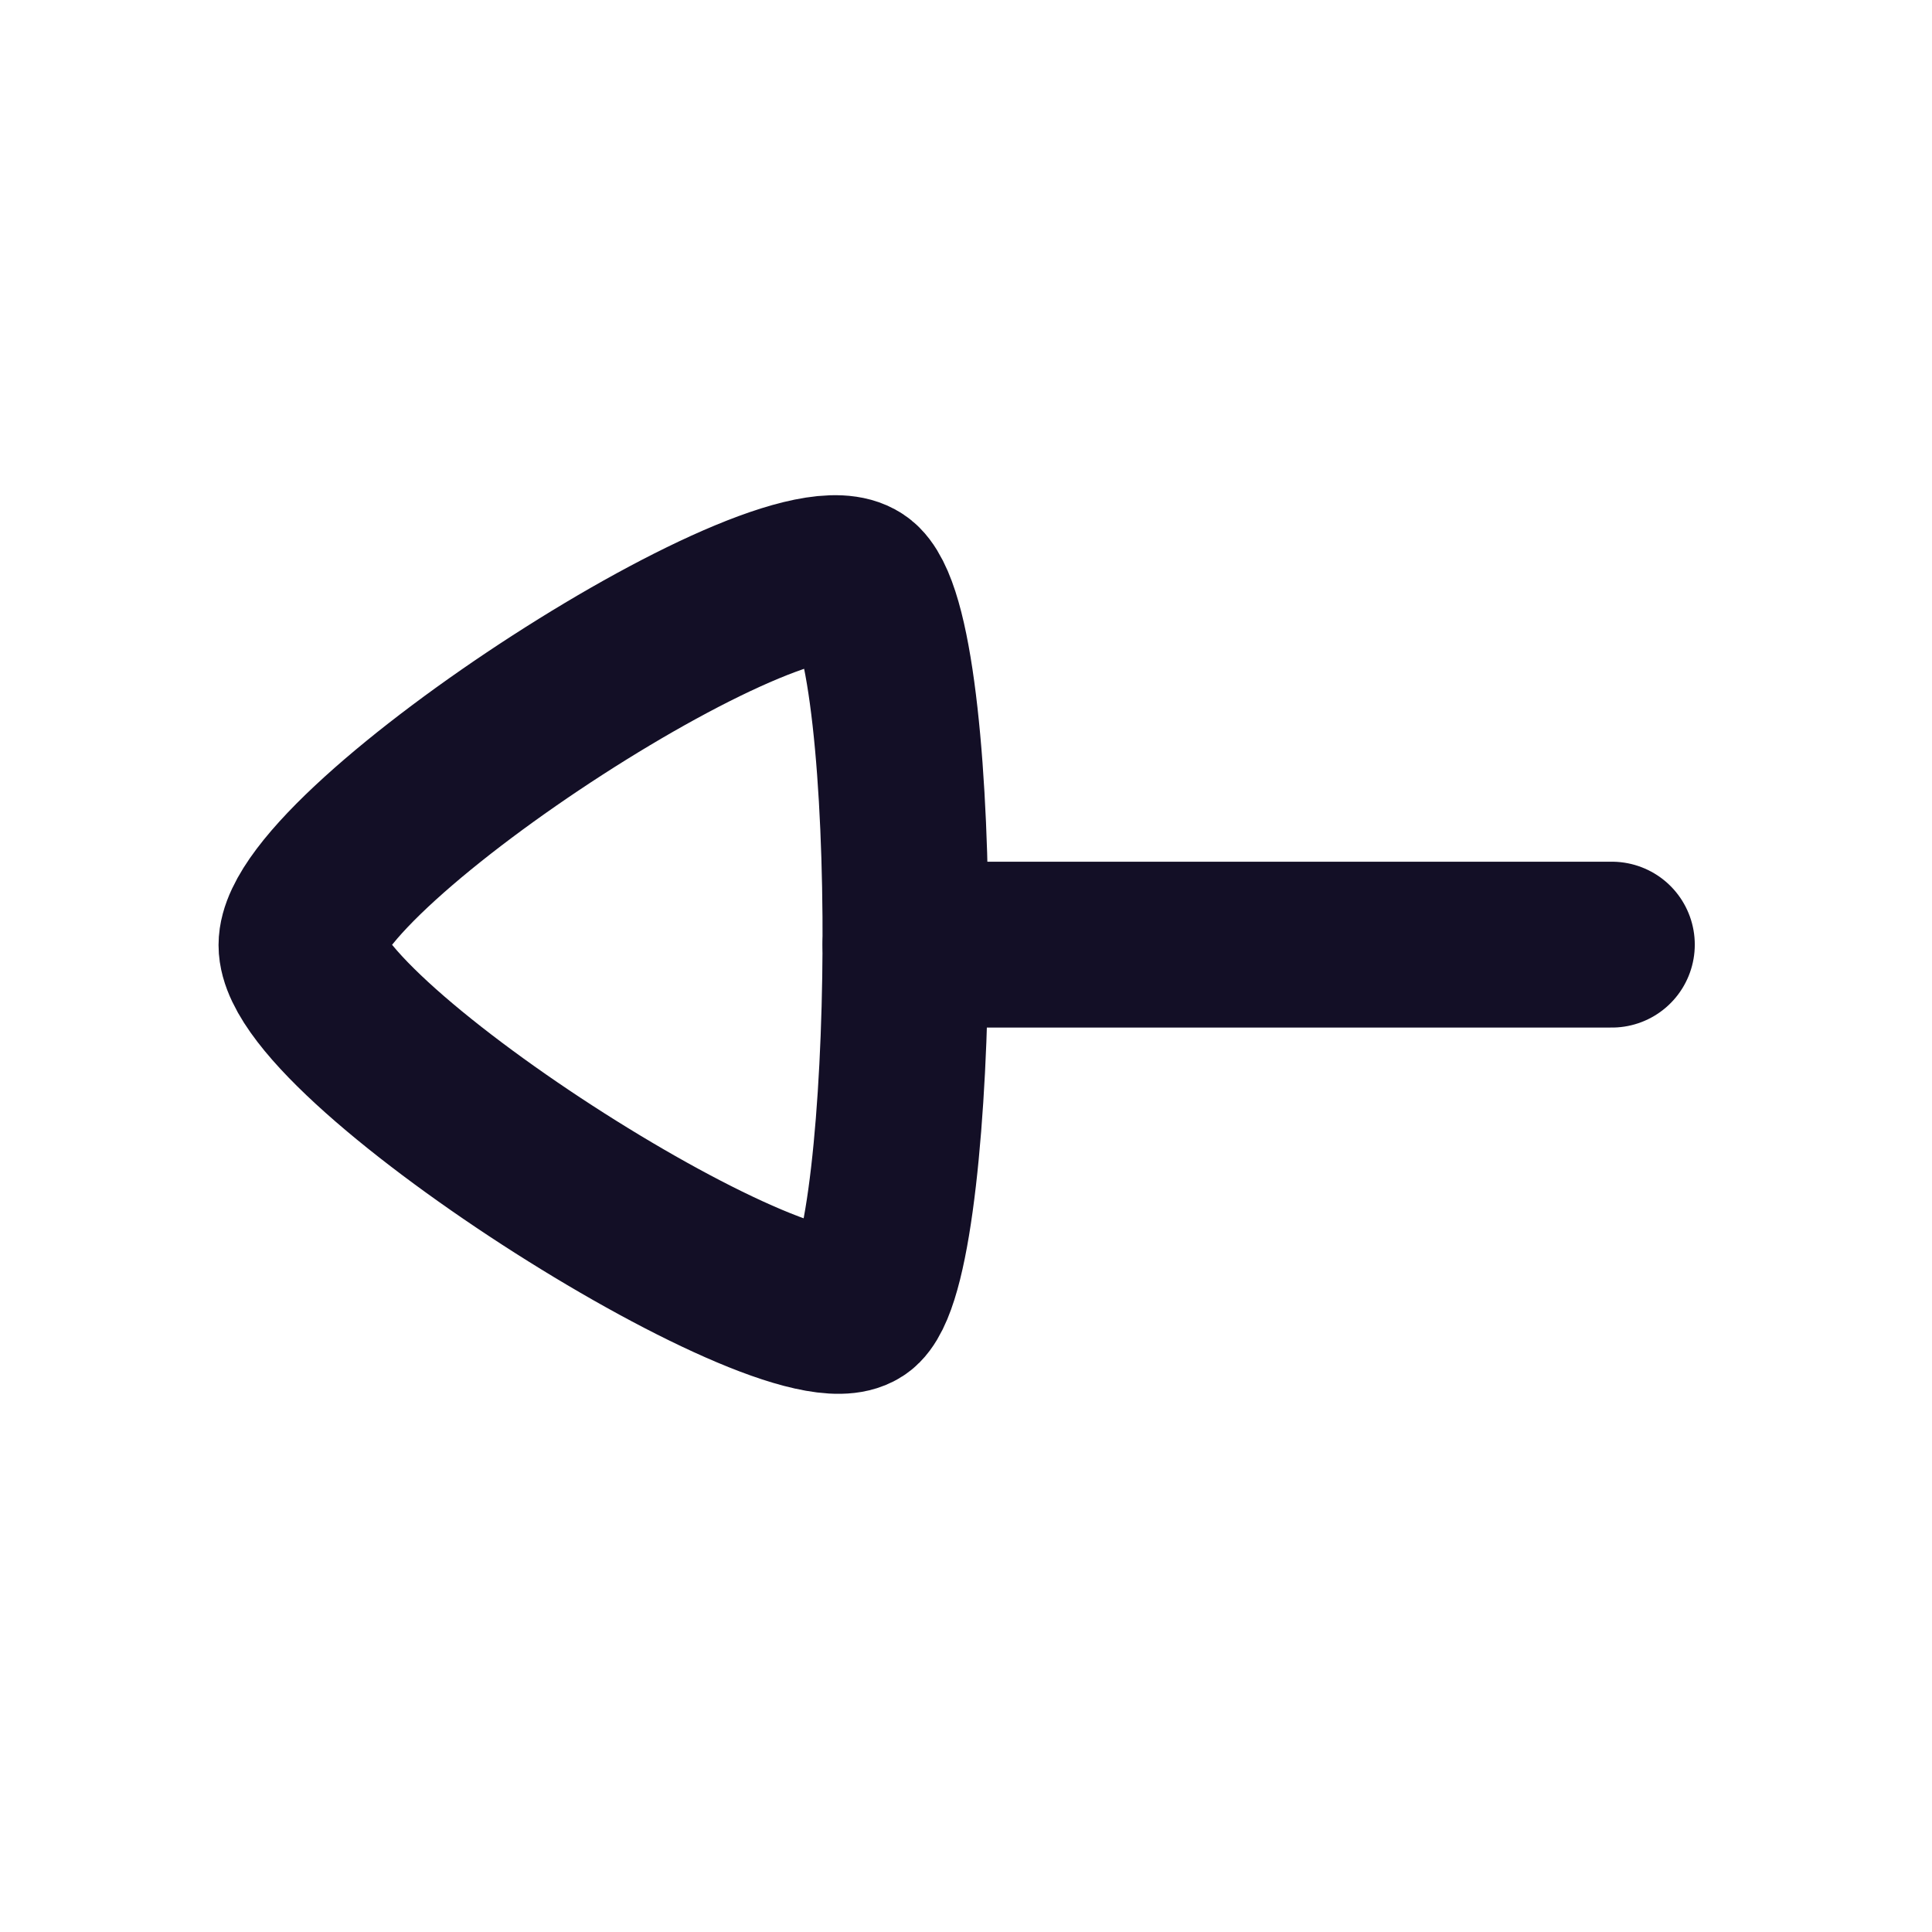 <svg width="51" height="51" viewBox="0 0 51 51" fill="none" xmlns="http://www.w3.org/2000/svg">
<path d="M23.903 24.936L42.549 24.936" stroke="#130F26" stroke-width="4.378" stroke-linecap="round" stroke-linejoin="round"/>
<path fill-rule="evenodd" clip-rule="evenodd" d="M7.958 24.948C7.958 27.564 21.216 35.929 22.72 34.425C24.224 32.921 24.368 17.119 22.72 15.471C21.07 13.823 7.958 22.333 7.958 24.948Z" stroke="#130F26" stroke-width="4.378" stroke-linecap="round" stroke-linejoin="round"/>
</svg>
